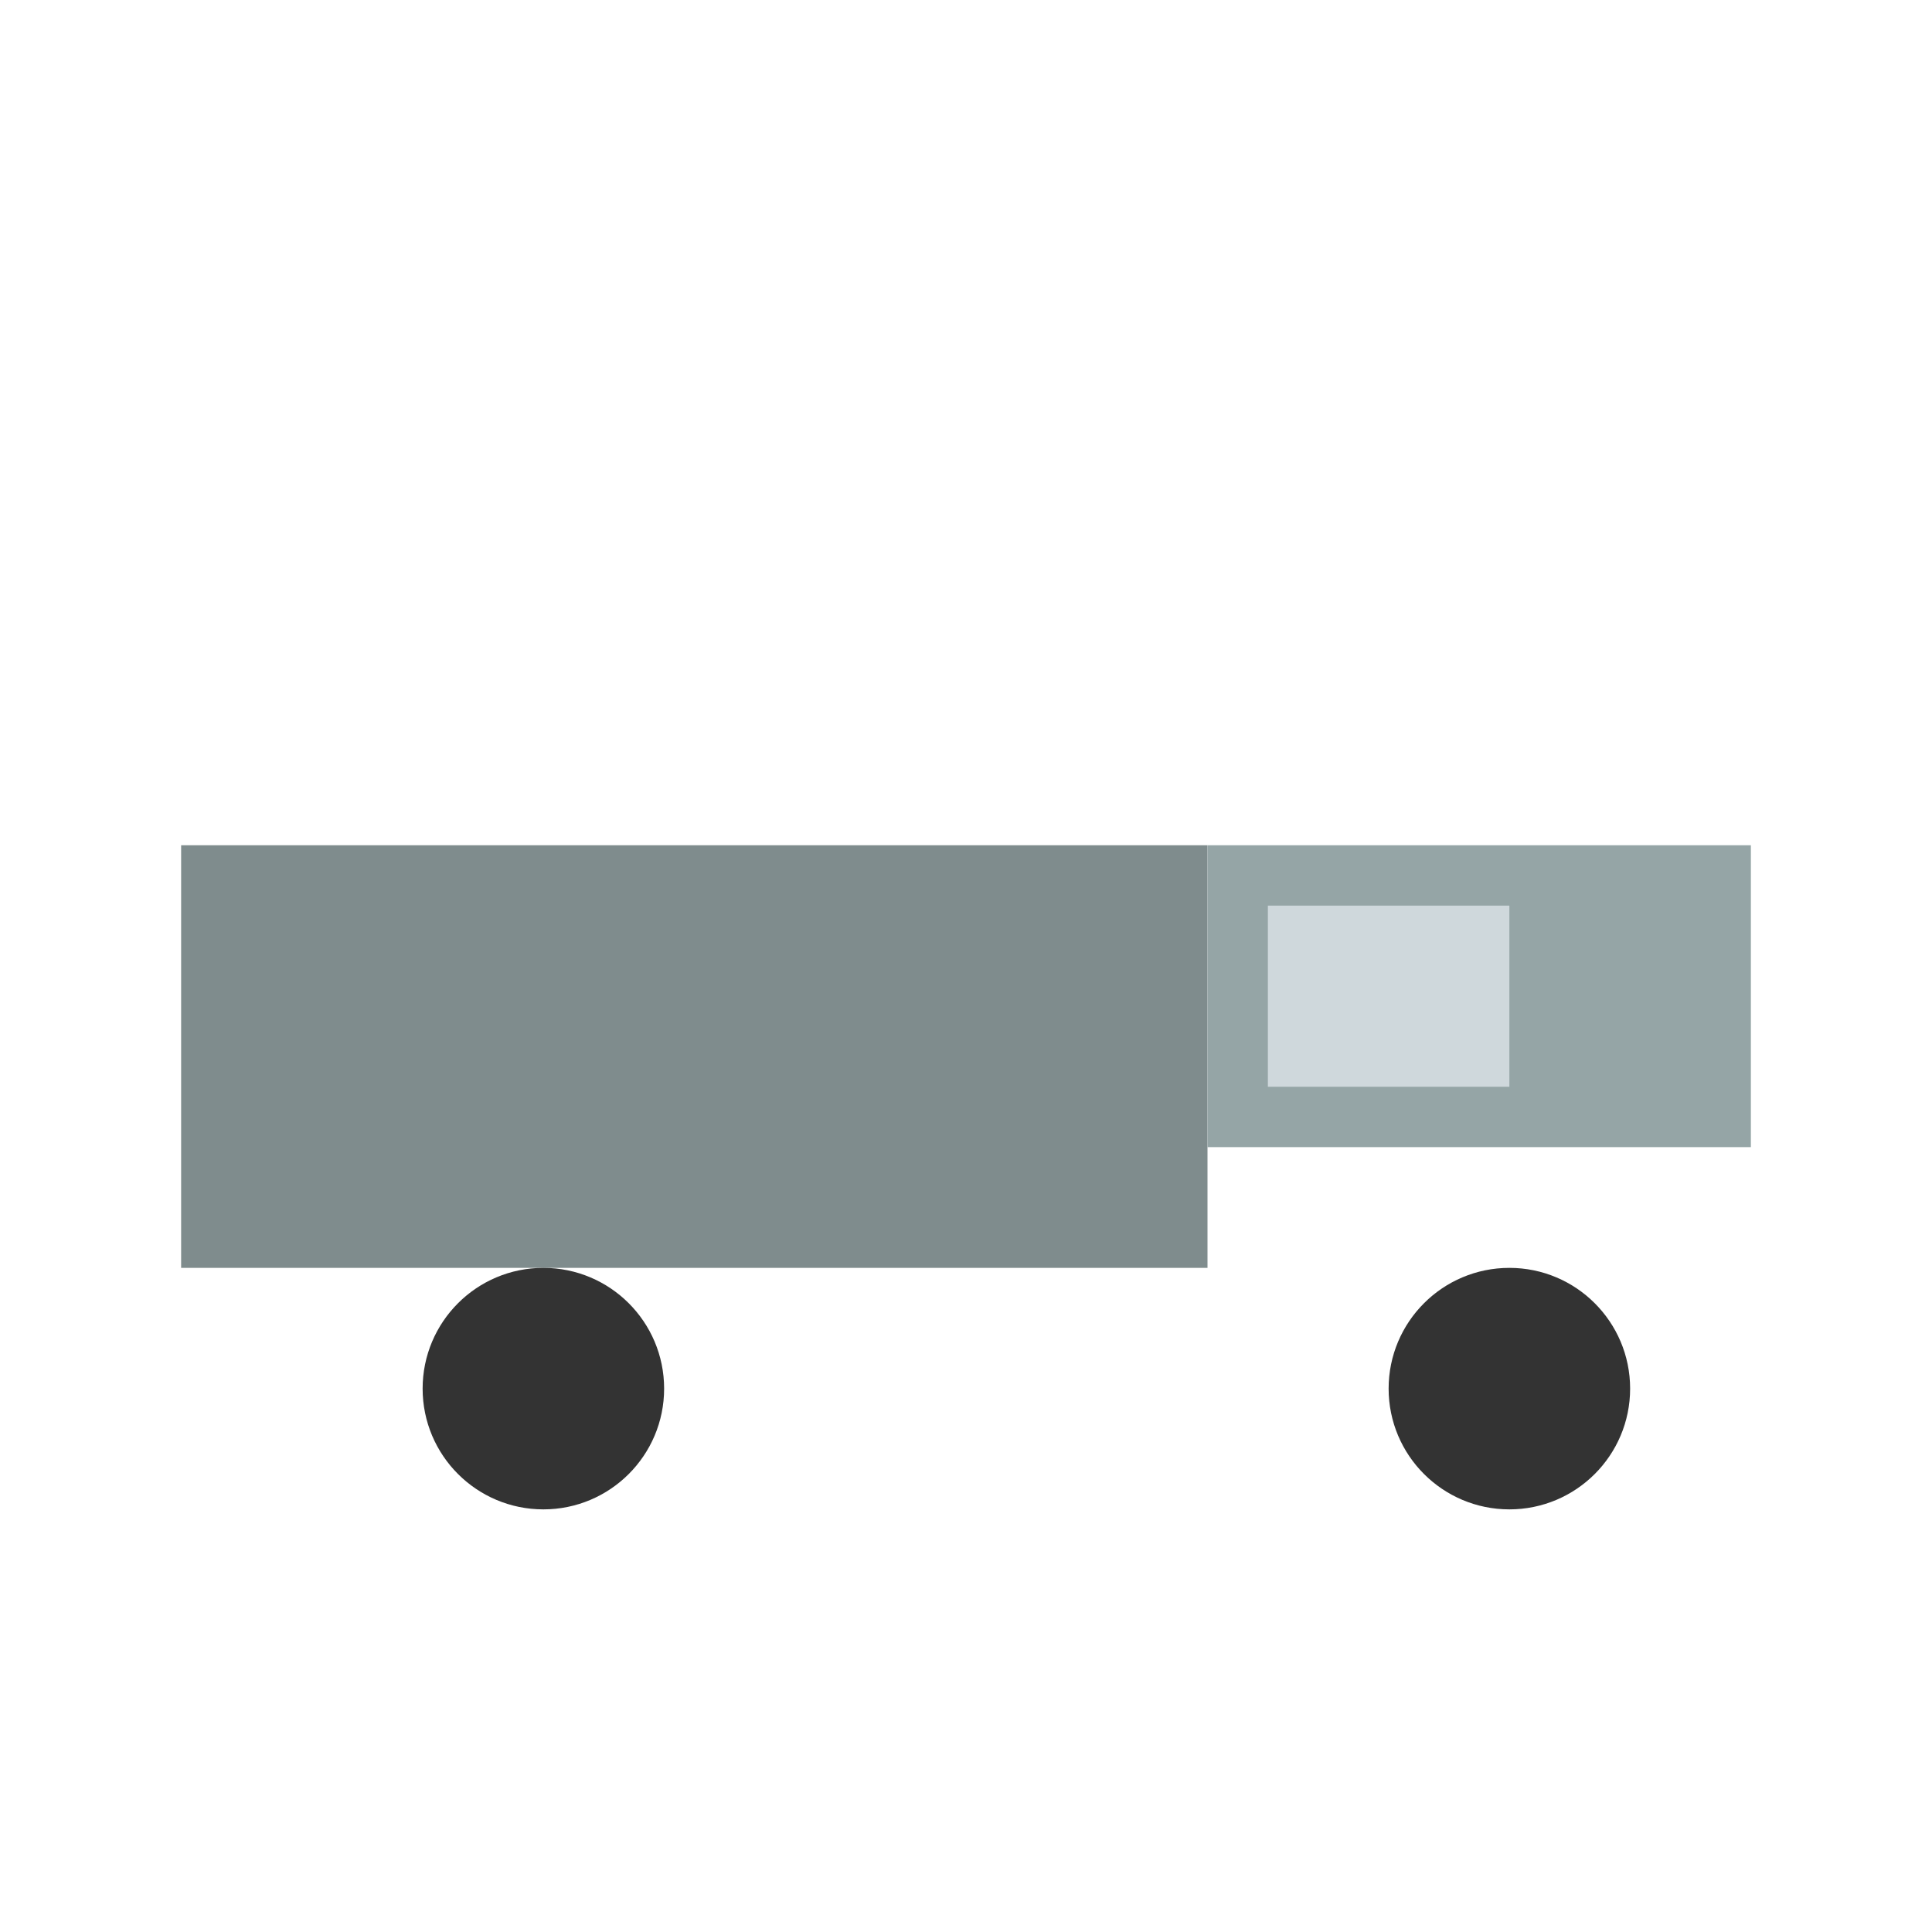 <svg xmlns="http://www.w3.org/2000/svg" viewBox="0 0 64 64">
  <rect width="64" height="64" fill="none"/>
  <rect x="6" y="28" width="34" height="14" fill="#7f8c8d"/>
  <rect x="40" y="28" width="18" height="10" fill="#95a5a6"/>
  <rect x="42" y="30" width="8" height="6" fill="#cfd8dc"/>
  <circle cx="18" cy="46" r="4" fill="#333"/>
  <circle cx="50" cy="46" r="4" fill="#333"/>
</svg>
